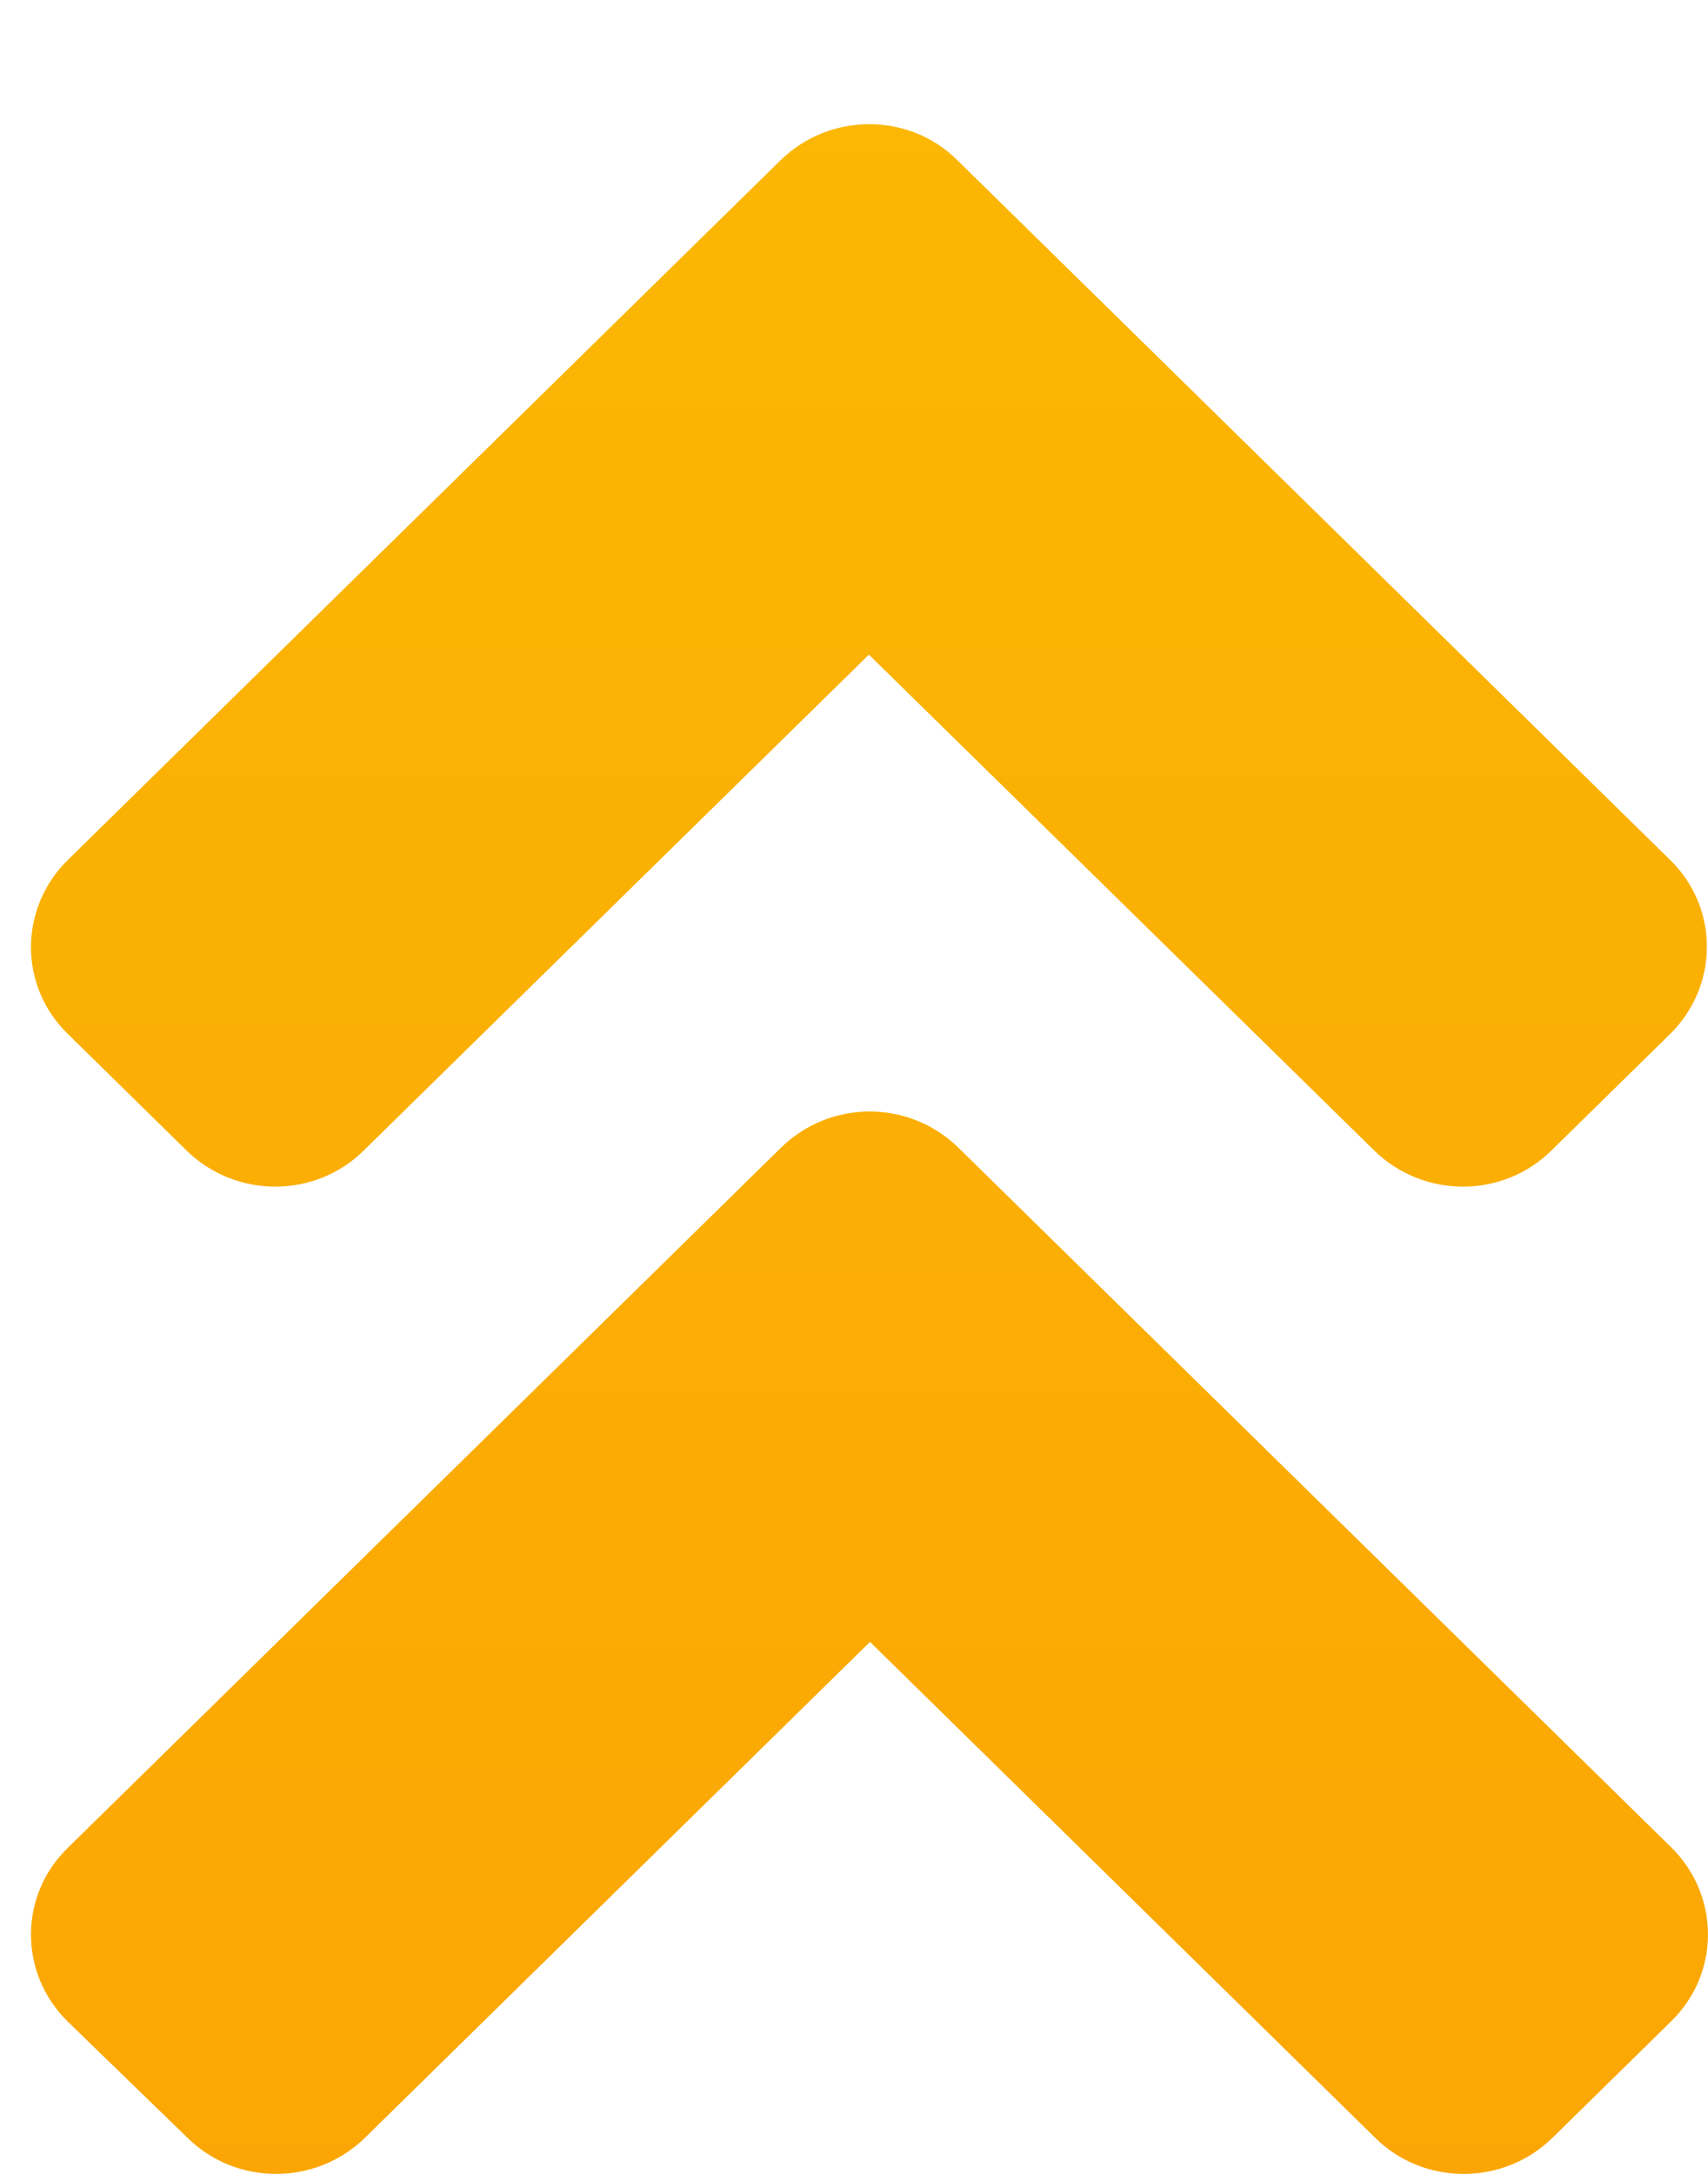 <svg width="11" height="14" viewBox="0 0 11 14" fill="none" xmlns="http://www.w3.org/2000/svg">
<path id="Vector" d="M6.173 7.392L10.762 11.896C11.079 12.207 11.079 12.71 10.762 13.018L9.999 13.767C9.682 14.078 9.169 14.078 8.856 13.767L5.603 10.574L2.351 13.767C2.033 14.078 1.521 14.078 1.207 13.767L0.438 13.021C0.12 12.71 0.12 12.207 0.438 11.899L5.026 7.395C5.343 7.08 5.856 7.08 6.173 7.392ZM5.026 1.033L0.438 5.537C0.12 5.849 0.12 6.352 0.438 6.66L1.2 7.408C1.517 7.72 2.03 7.72 2.344 7.408L5.596 4.216L8.849 7.408C9.166 7.72 9.679 7.72 9.993 7.408L10.755 6.66C11.072 6.349 11.072 5.845 10.755 5.537L6.167 1.033C5.856 0.722 5.343 0.722 5.026 1.033Z" fill="url(#paint0_linear_94_233)"/>
<defs>
<linearGradient id="paint0_linear_94_233" x1="5.57" y1="-0.993" x2="5.57" y2="16.596" gradientUnits="userSpaceOnUse">
<stop stop-color="#FBB904"/>
<stop offset="1" stop-color="#FBA304"/>
</linearGradient>
</defs>
</svg>
